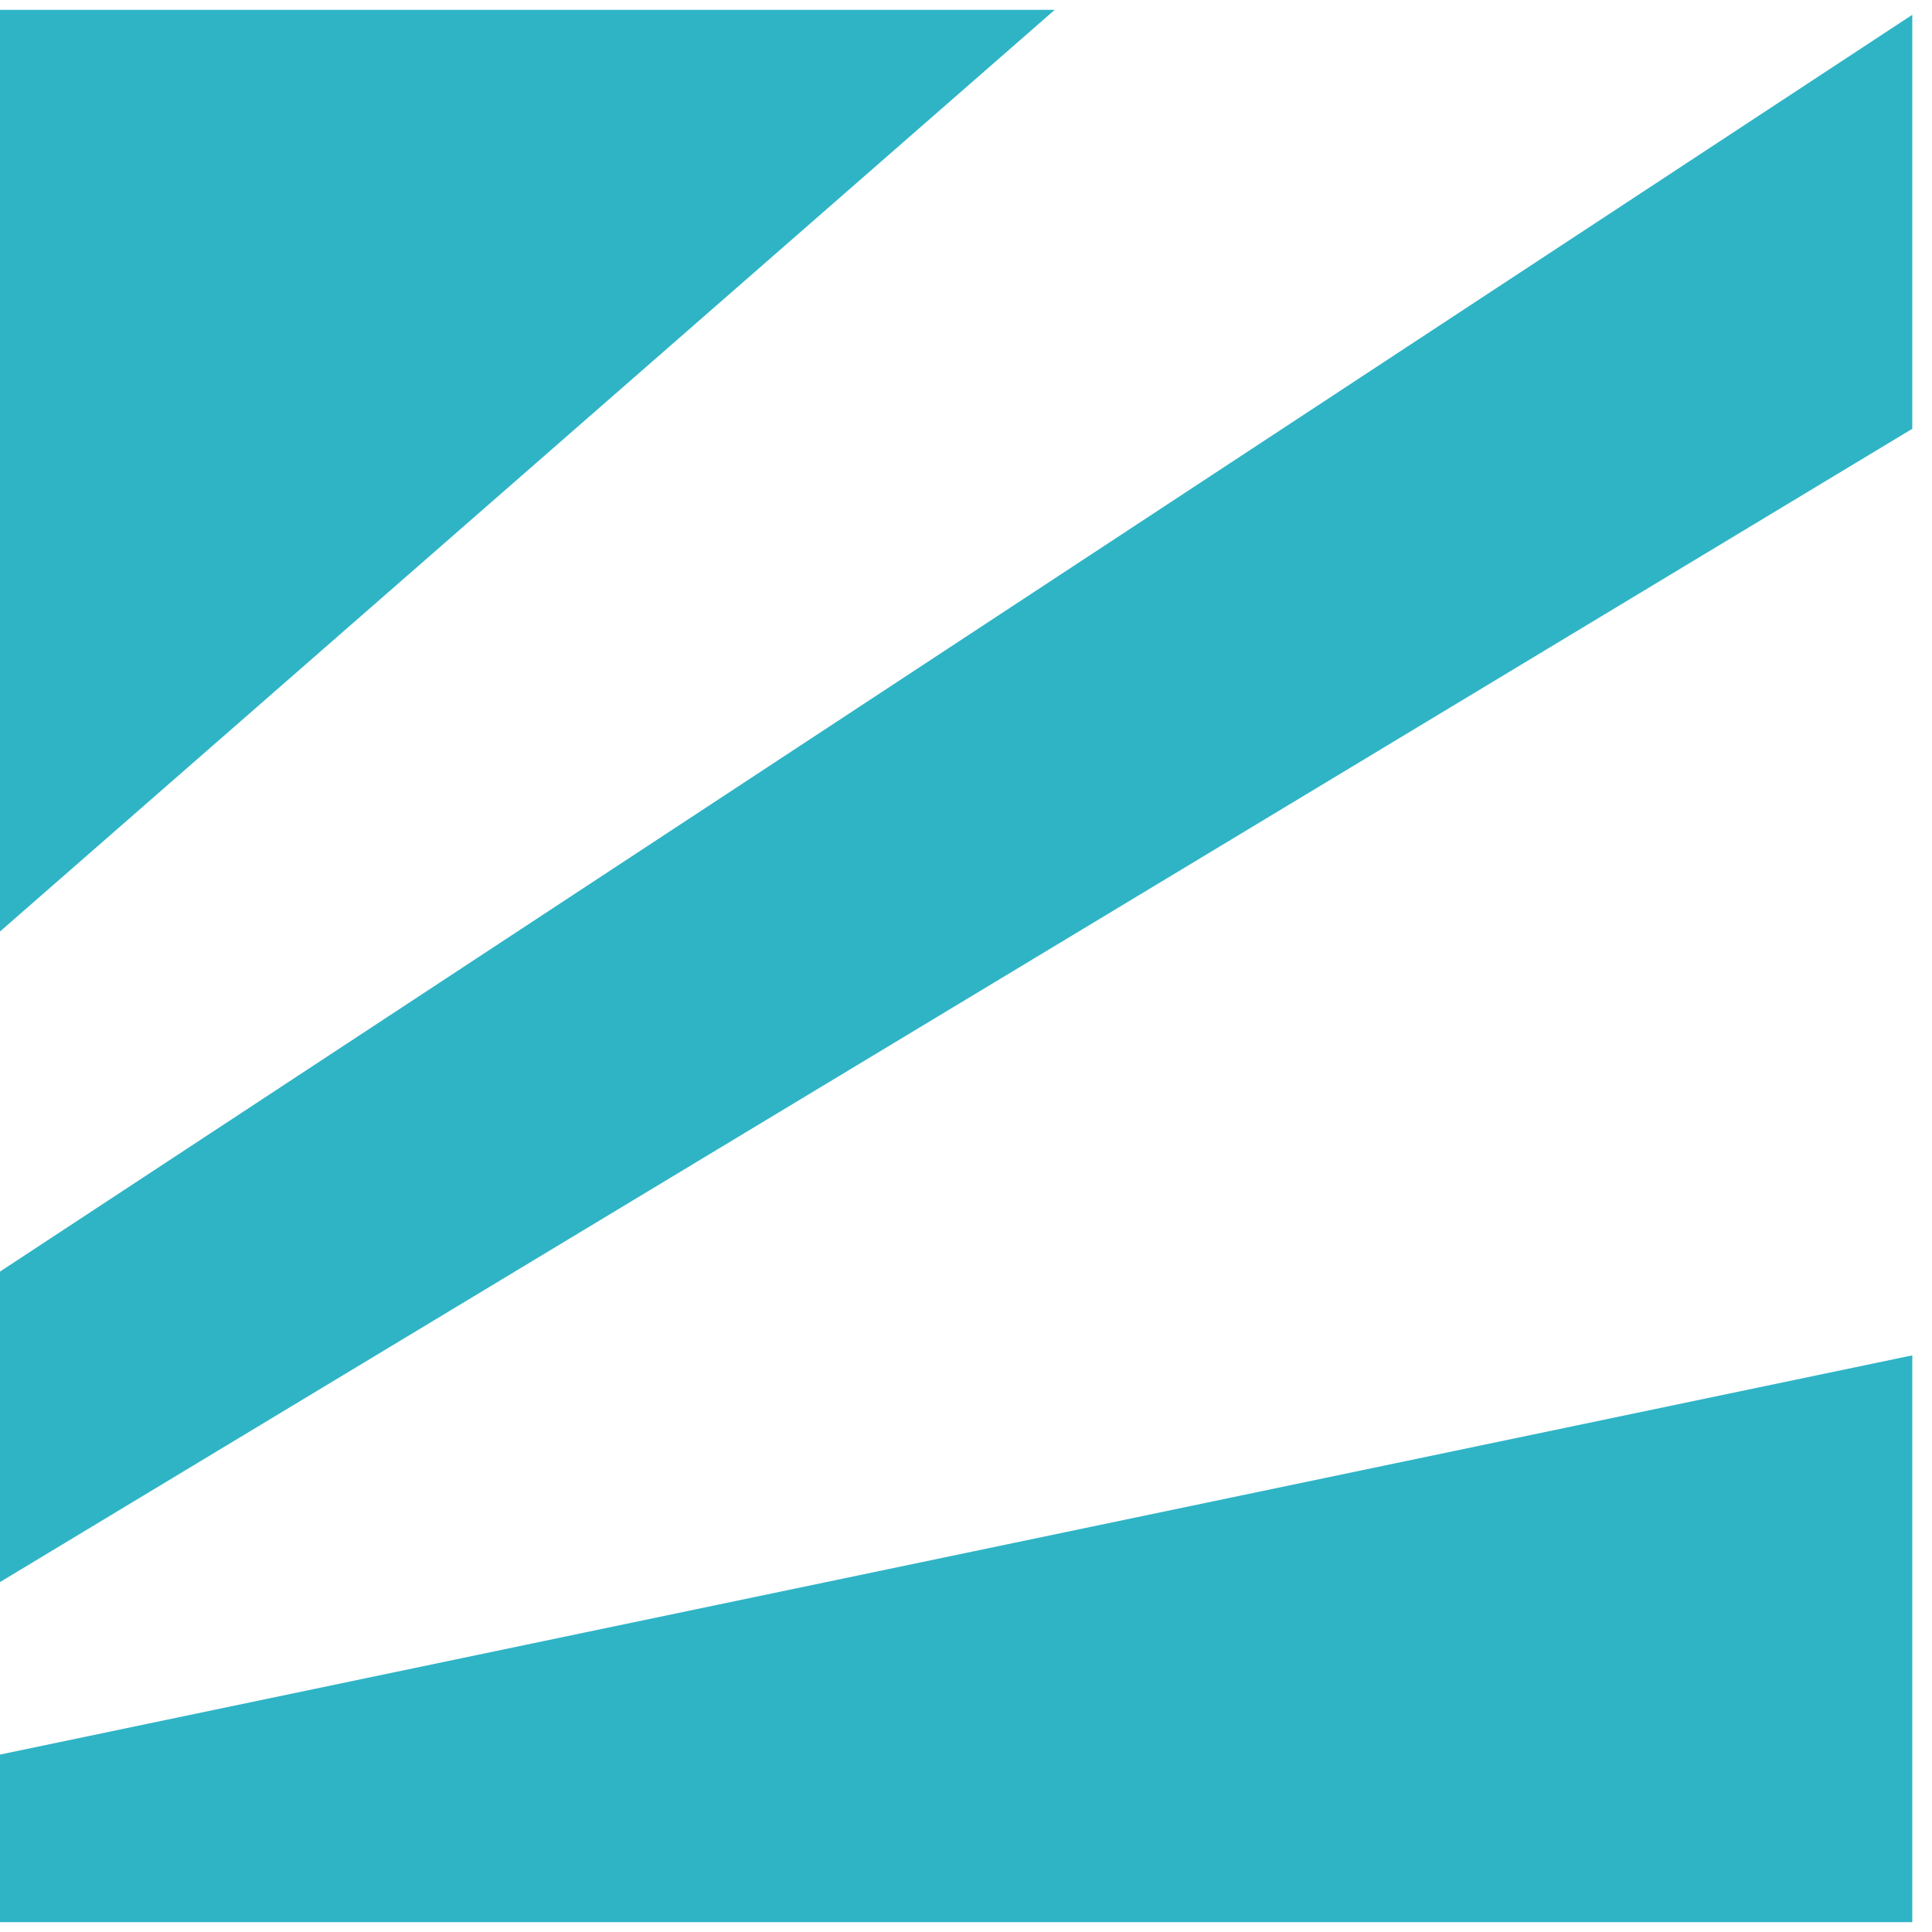 <svg width="49" height="49" viewBox="0 0 49 49" fill="none" xmlns="http://www.w3.org/2000/svg">
<path fill-rule="evenodd" clip-rule="evenodd" d="M0 40.125V32.25L48.5 0.375V10.875L0 40.125ZM0 44.5V48.75H48.5V34.375L0 44.5ZM0 0.25H26.75L0 23.625V0.25Z" fill="#2FB4C6"/>
</svg>
